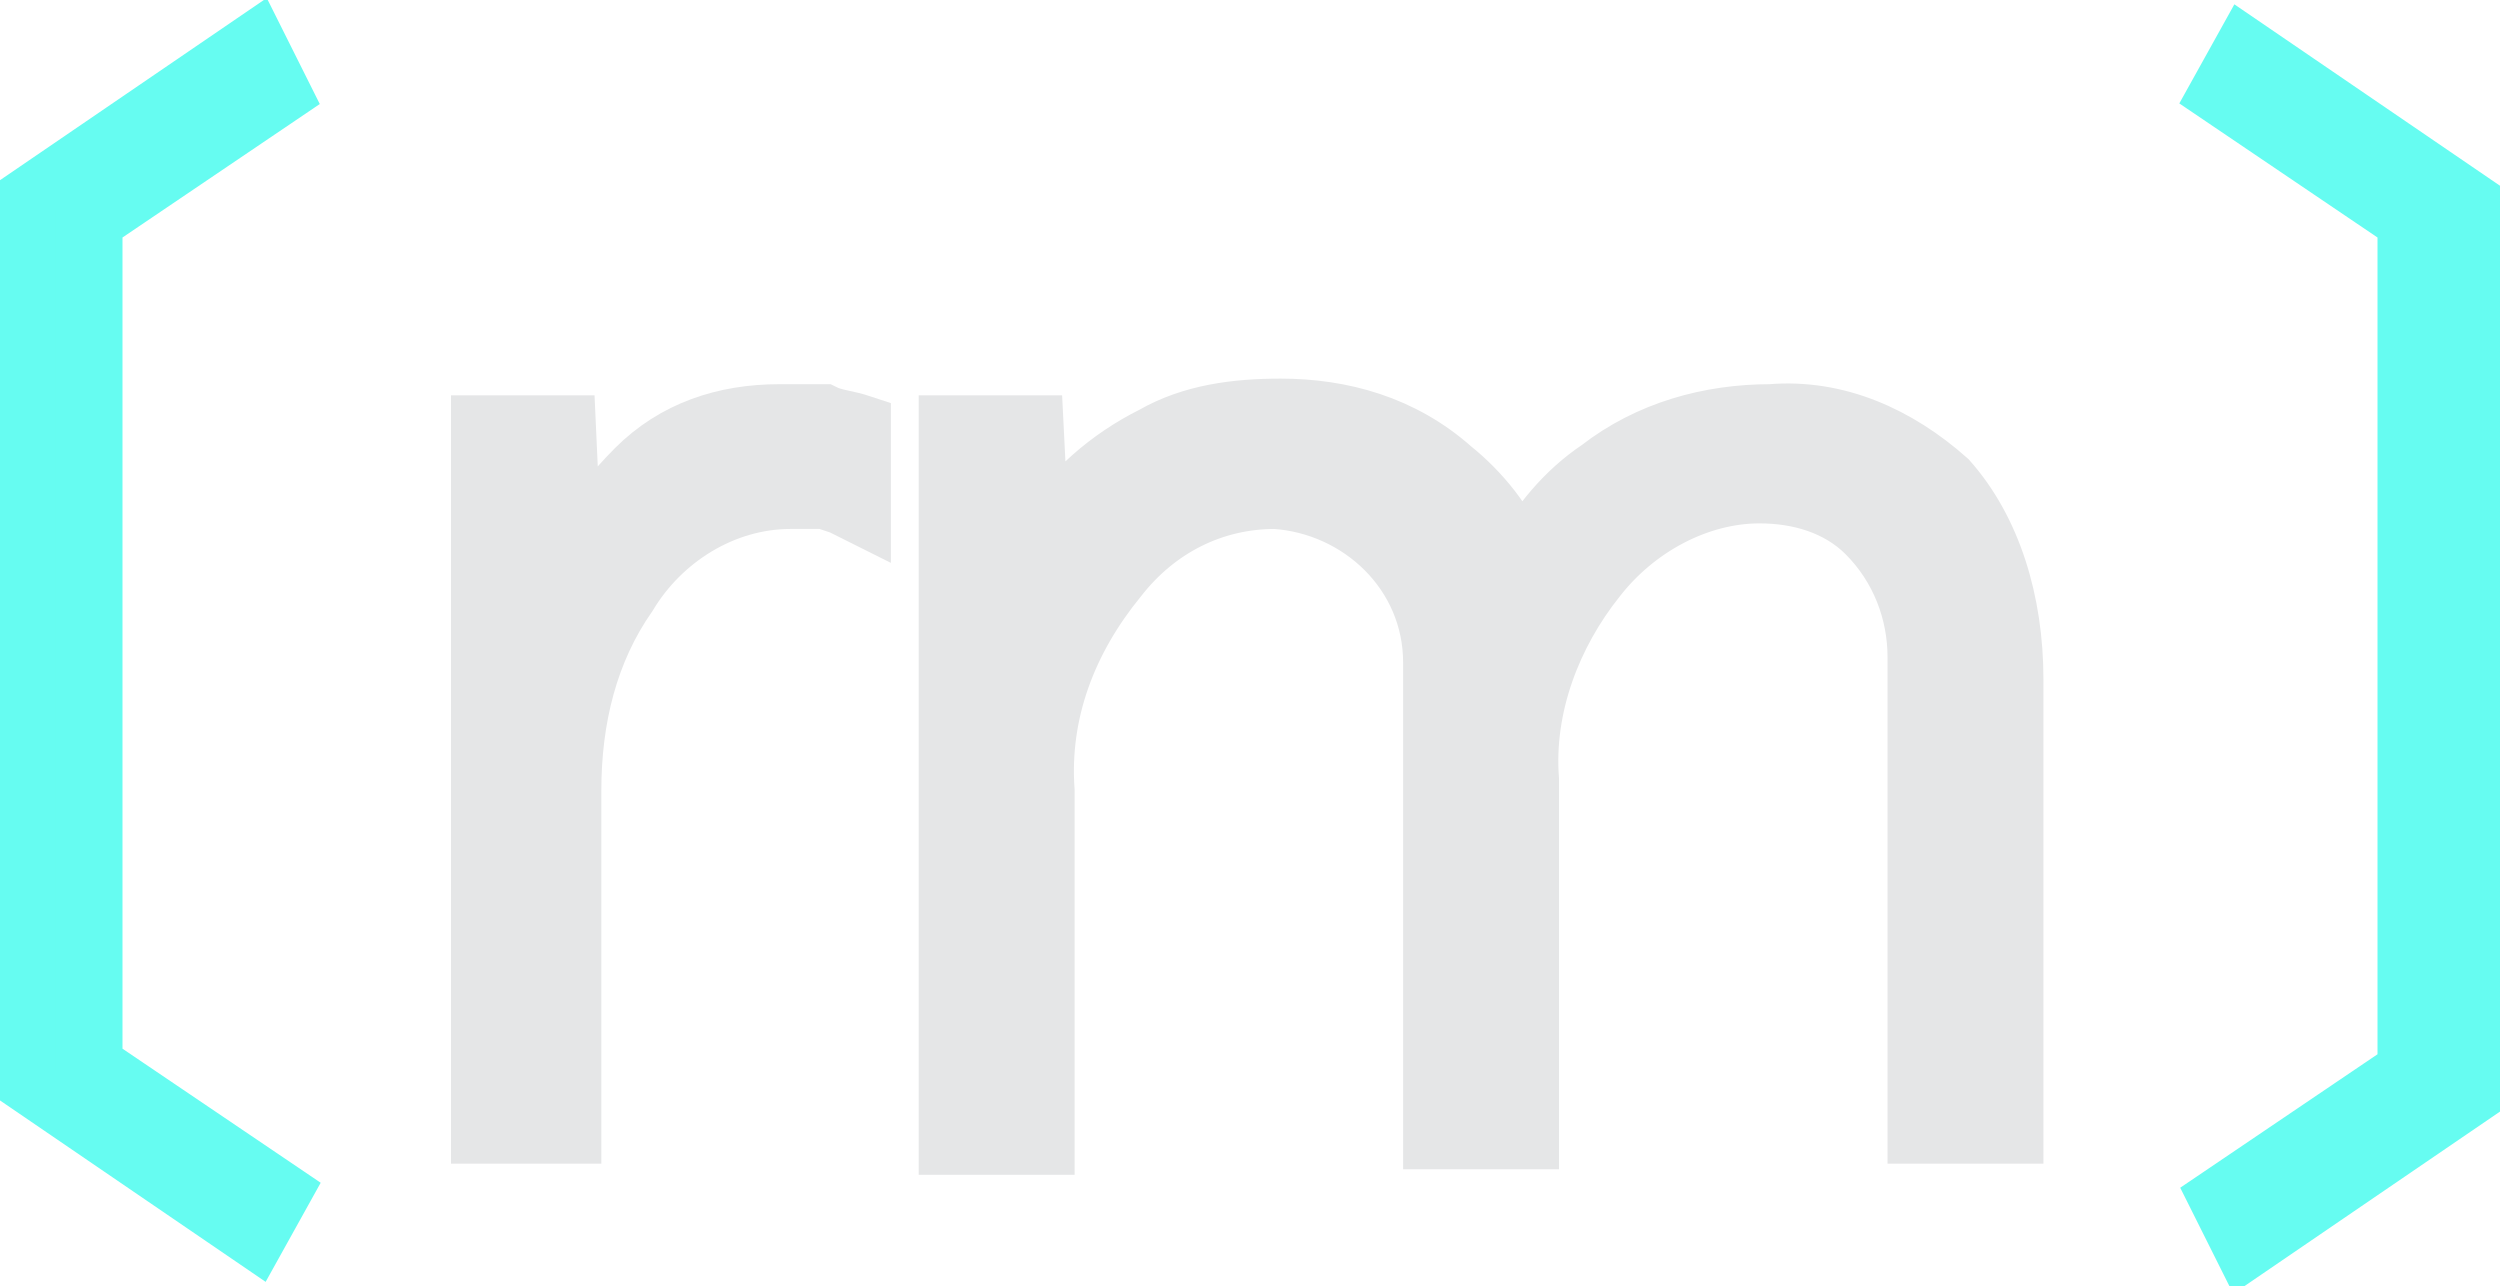 <?xml version="1.0" encoding="utf-8"?>
<!-- Generator: Adobe Illustrator 21.0.2, SVG Export Plug-In . SVG Version: 6.00 Build 0)  -->
<svg version="1.1" id="e822bf30-70d1-4d14-abcb-f05324d0df35"
	 xmlns="http://www.w3.org/2000/svg" xmlns:xlink="http://www.w3.org/1999/xlink" x="0px" y="0px" viewBox="0 0 44.9 23.1"
	 style="enable-background:new 0 0 44.9 23.1;" xml:space="preserve">
<style type="text/css">
	.st0{fill:#66fcf1;stroke:#66fcf1;stroke-miterlimit:10;}
	.st1{fill:#e5e6e7;stroke:#e5e6e7;stroke-miterlimit:10;}
</style>
<title>Untitled-1</title>
<path class="st0" d="M1.7,19.1l3.4,2.3l-0.5,0.9l-4.1-2.8v-16l4.1-2.8l0.5,1L1.7,4V19.1z"/>
<path class="st1" d="M15.5,7.6v1.7l-0.4-0.2L14.8,9h-0.2h-0.4c-1.2,0-2.3,0.7-2.9,1.7c-0.7,1-1,2.2-1,3.5v6.2H8.6V7.6h1.6l0.1,2.2
	c0.3-0.5,0.7-1,1.1-1.4c0.7-0.7,1.6-1,2.6-1h0.8C15,7.5,15.2,7.5,15.5,7.6z"/>
<path class="st1" d="M36.2,12.2v8.2h-1.8v-8.6c0-0.8-0.3-1.6-0.9-2.2c-0.5-0.5-1.2-0.7-1.9-0.7c-1.1,0-2.2,0.6-2.9,1.5
	c-0.8,1-1.3,2.3-1.2,3.6v6.5h-1.8v-8.6c0-1.6-1.3-2.8-2.8-2.9c-1.1,0-2.1,0.5-2.8,1.4c-0.9,1.1-1.4,2.4-1.3,3.8v6.4H17v-13h1.6
	l0.1,2c0.5-0.8,1.2-1.4,2-1.8c0.7-0.4,1.5-0.5,2.3-0.5c1.1,0,2.2,0.3,3.1,1.1c0.5,0.4,1,1,1.2,1.6c0.3-0.6,0.8-1.2,1.4-1.6
	c0.9-0.7,2-1,3.1-1C33,7.3,34.1,7.8,35,8.6C35.8,9.5,36.2,10.8,36.2,12.2z"/>
<path class="st0" d="M43.2,4l-3.4-2.3l0.5-0.9l4.1,2.8v16.1l-4.1,2.8l-0.5-1l3.4-2.3V4z"/>
</svg>
